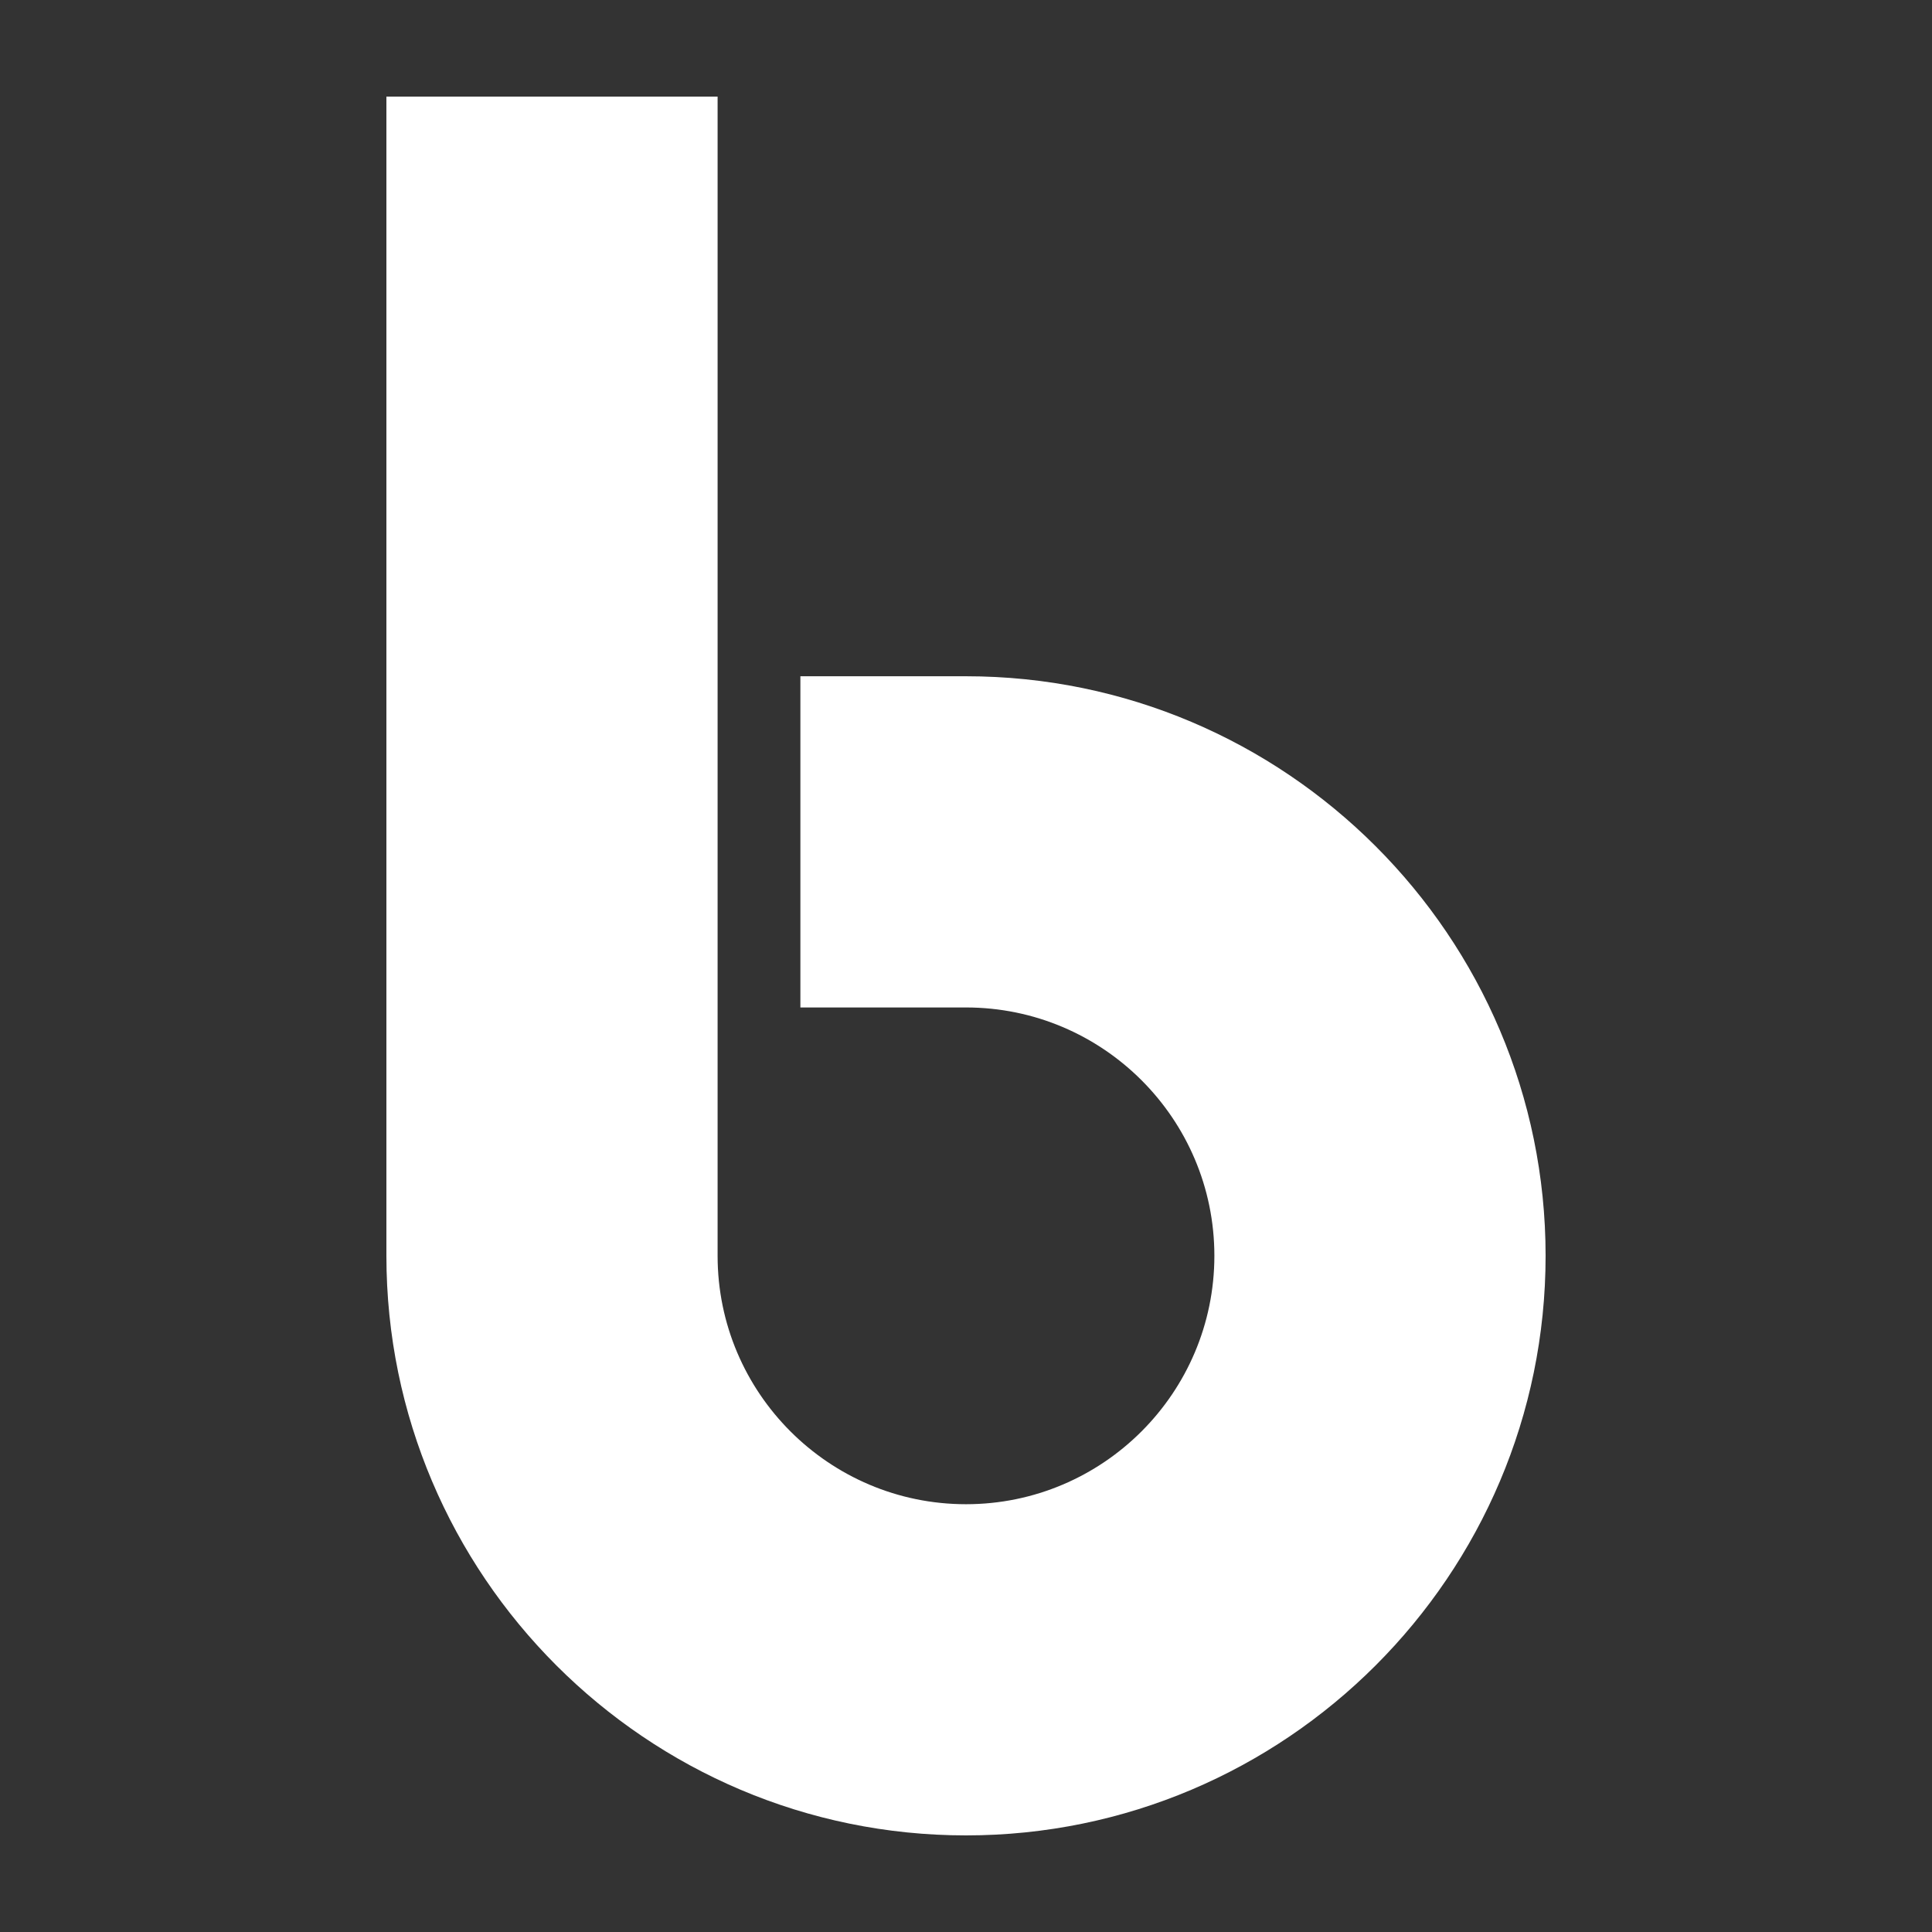 <?xml version="1.0" encoding="iso-8859-1"?>
<!-- Generator: Adobe Illustrator 15.0.0, SVG Export Plug-In . SVG Version: 6.00 Build 0)  -->
<!DOCTYPE svg PUBLIC "-//W3C//DTD SVG 1.1//EN" "http://www.w3.org/Graphics/SVG/1.1/DTD/svg11.dtd">
<svg fill="#ffffff" version="1.1" id="Icons" xmlns="http://www.w3.org/2000/svg" xmlns:xlink="http://www.w3.org/1999/xlink" x="0px" y="0px"
	 width="100px" height="100px" viewBox="0 0 100 100" style="enable-background:new 0 0 100 100;" xml:space="preserve">
<rect x="0" y="0" width="100" height="100" fill="#333333" stroke="none"/>
<path id="Yahoo_x21__Buzz" d="M50,95c-16.54,0-30-13.46-30-30.001V5h17.143v59.999c0,7.092,5.767,12.859,12.857,12.859
	c7.09,0,12.856-5.768,12.856-12.859c0-7.091-5.767-12.853-12.856-12.853h-8.572V35.003H50c16.539,0,30,13.459,30,29.996
	C80,81.54,66.539,95,50,95z"/>
</svg>
